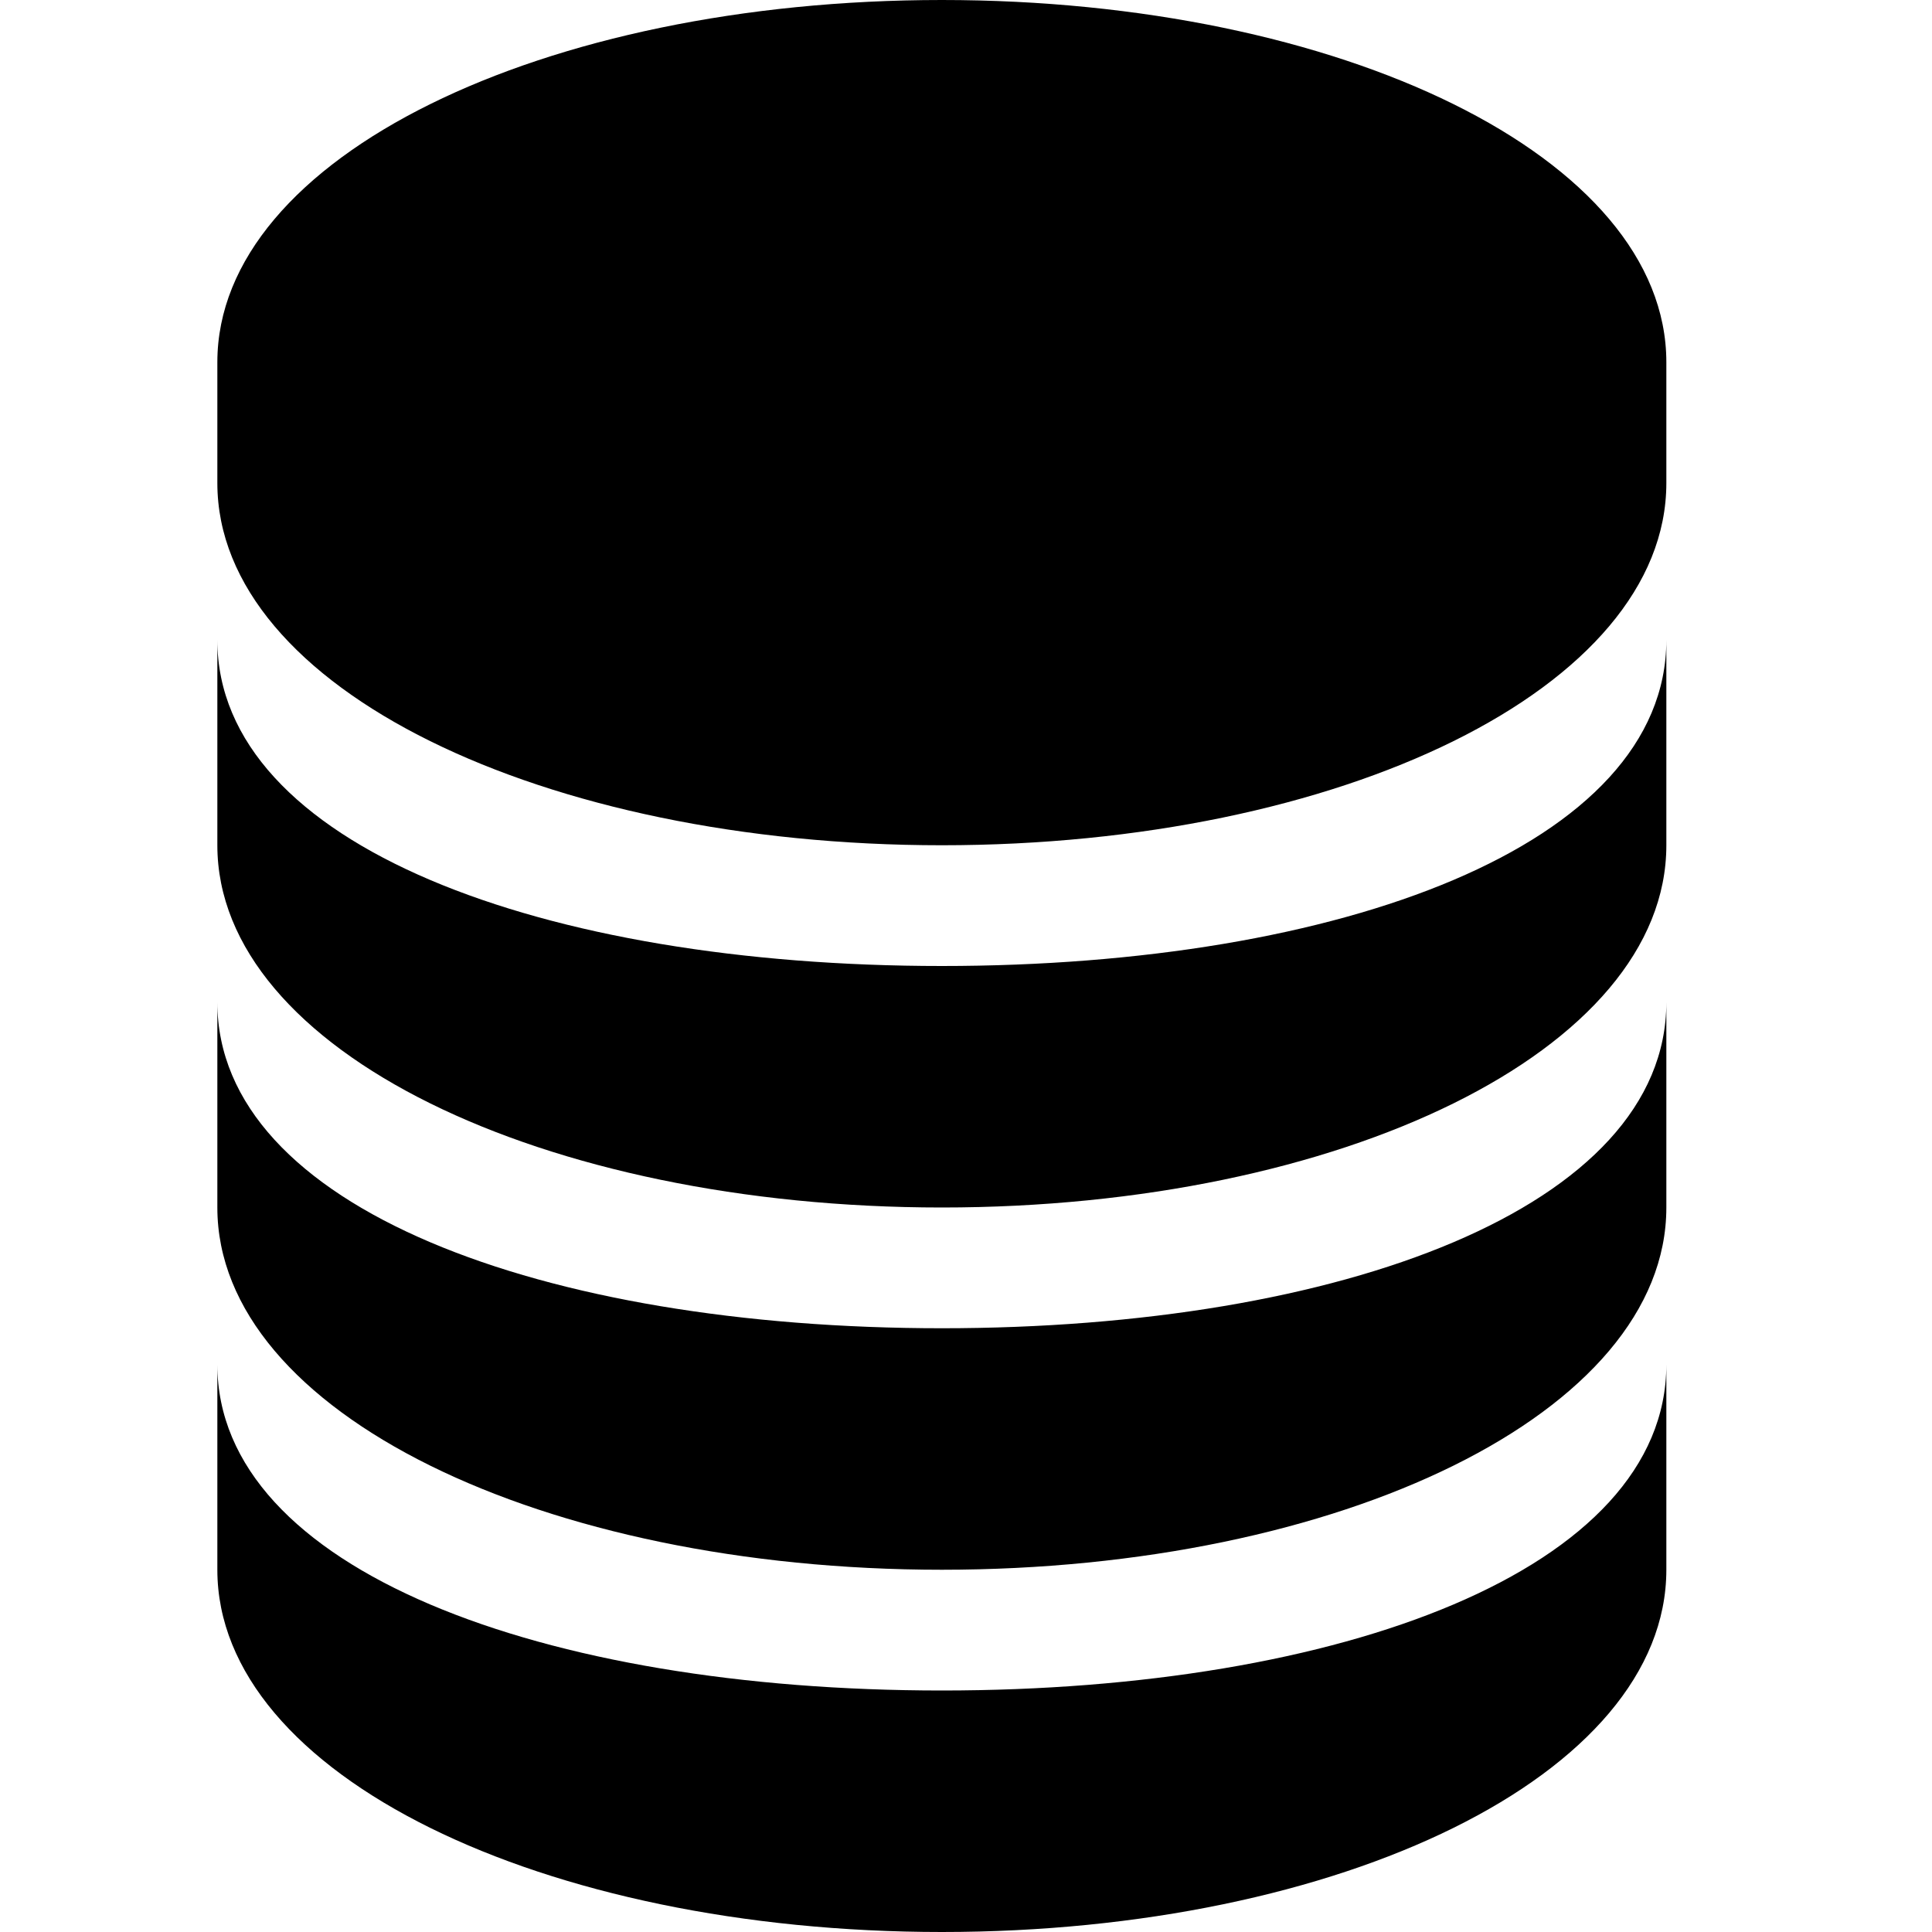 <svg version="1.1" xmlns="http://www.w3.org/2000/svg" xmlns:xlink="http://www.w3.org/1999/xlink" x="0px"
	y="0px" viewBox="0 0 16 16" style="enable-background:new 0 0 16 16;" xml:space="preserve">
	<path fill="currentColor" d="M7.8,11c-3.3,0-6-1-6-2.7V10c0,1.7,2.7,3,6,3s6-1.3,6-3V8.3C13.8,10,11.1,11,7.8,11z M7.8,14c-3.3,0-6-1-6-2.7V13
	c0,1.7,2.7,3,6,3s6-1.3,6-3v-1.7C13.8,13,11.1,14,7.8,14L7.8,14z M7.8,8c-3.3,0-6-1-6-2.7V7c0,1.7,2.7,3,6,3s6-1.3,6-3V5.3
	C13.8,7,11.1,8,7.8,8z M7.8,0c-3.3,0-6,1.3-6,3v1c0,1.7,2.7,3,6,3s6-1.3,6-3V3C13.8,1.3,11.1,0,7.8,0z" />
</svg>
